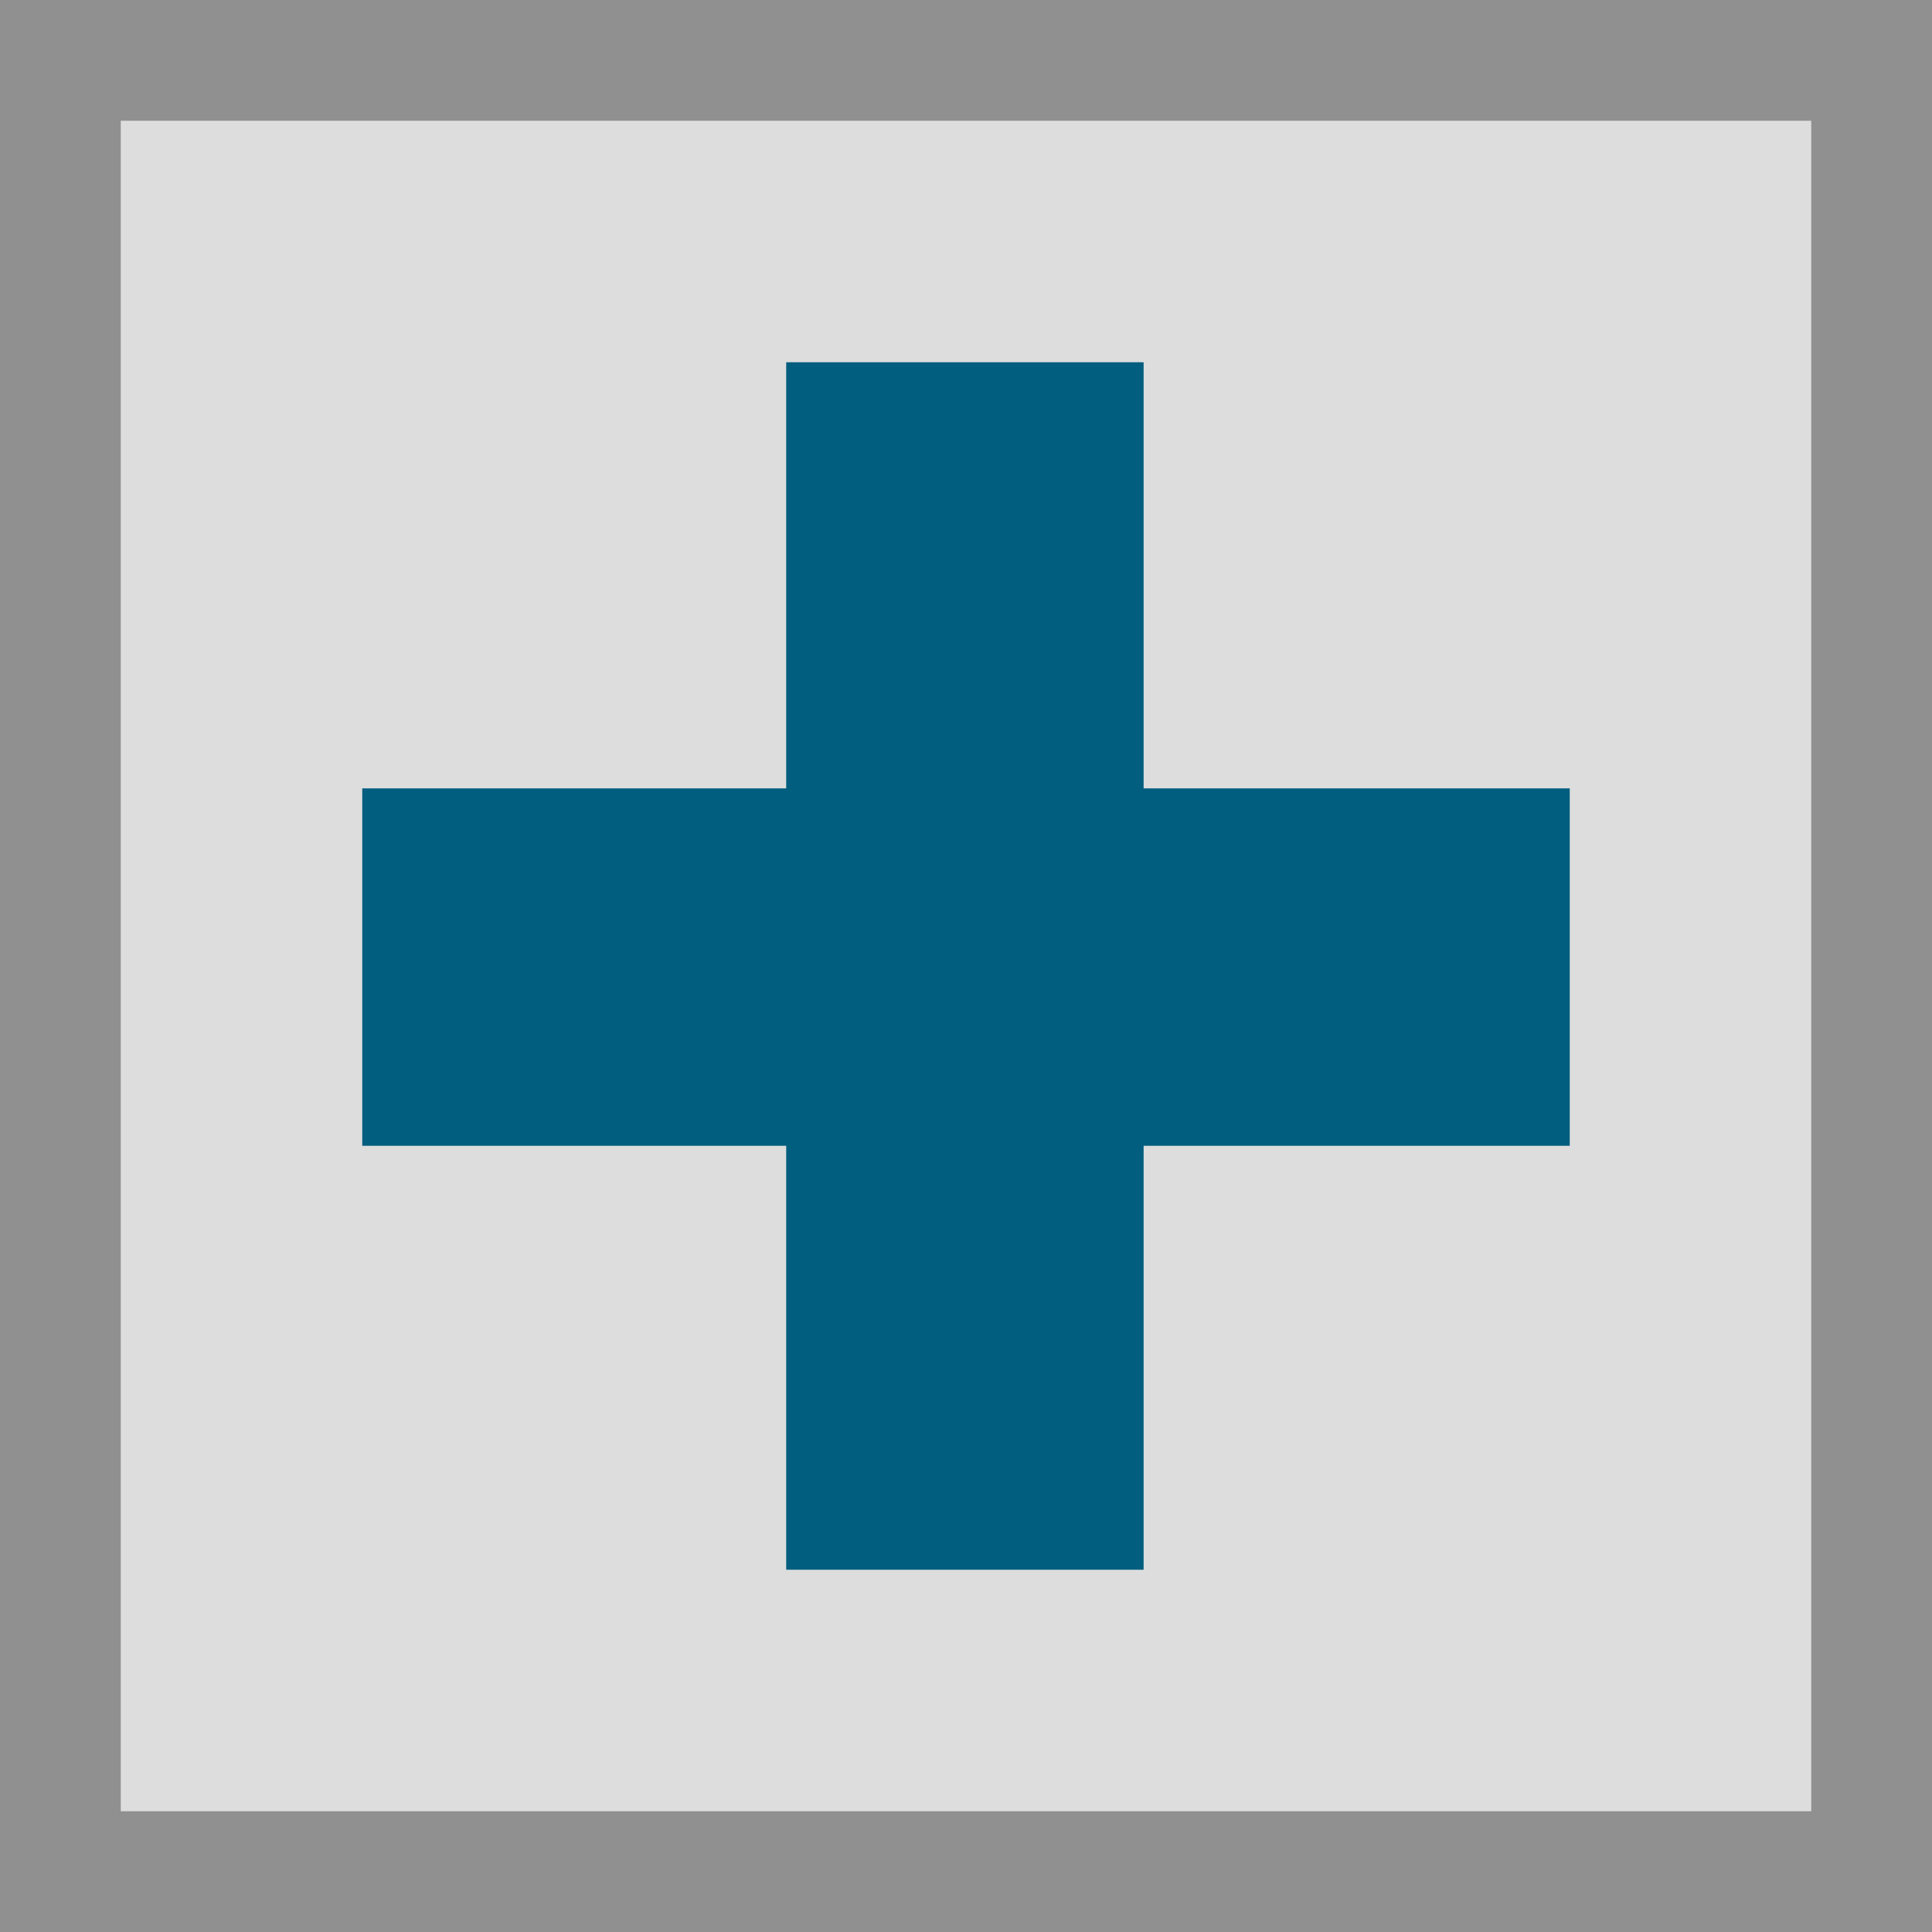 <svg xmlns="http://www.w3.org/2000/svg" viewBox="0 0 16 16"><defs><style>.a{fill:#909090;}.b{fill:#ddd;}.c{fill:#025e7f;}</style></defs><title>add-column-nocorners</title><rect class="a" width="16" height="16"/><rect class="b" x="1" y="1" width="14" height="14"/><path class="c" d="M3,6.529H6.511V3h2.96V6.529H13v2.96H9.471V13H6.511V9.489H3Z"/></svg>